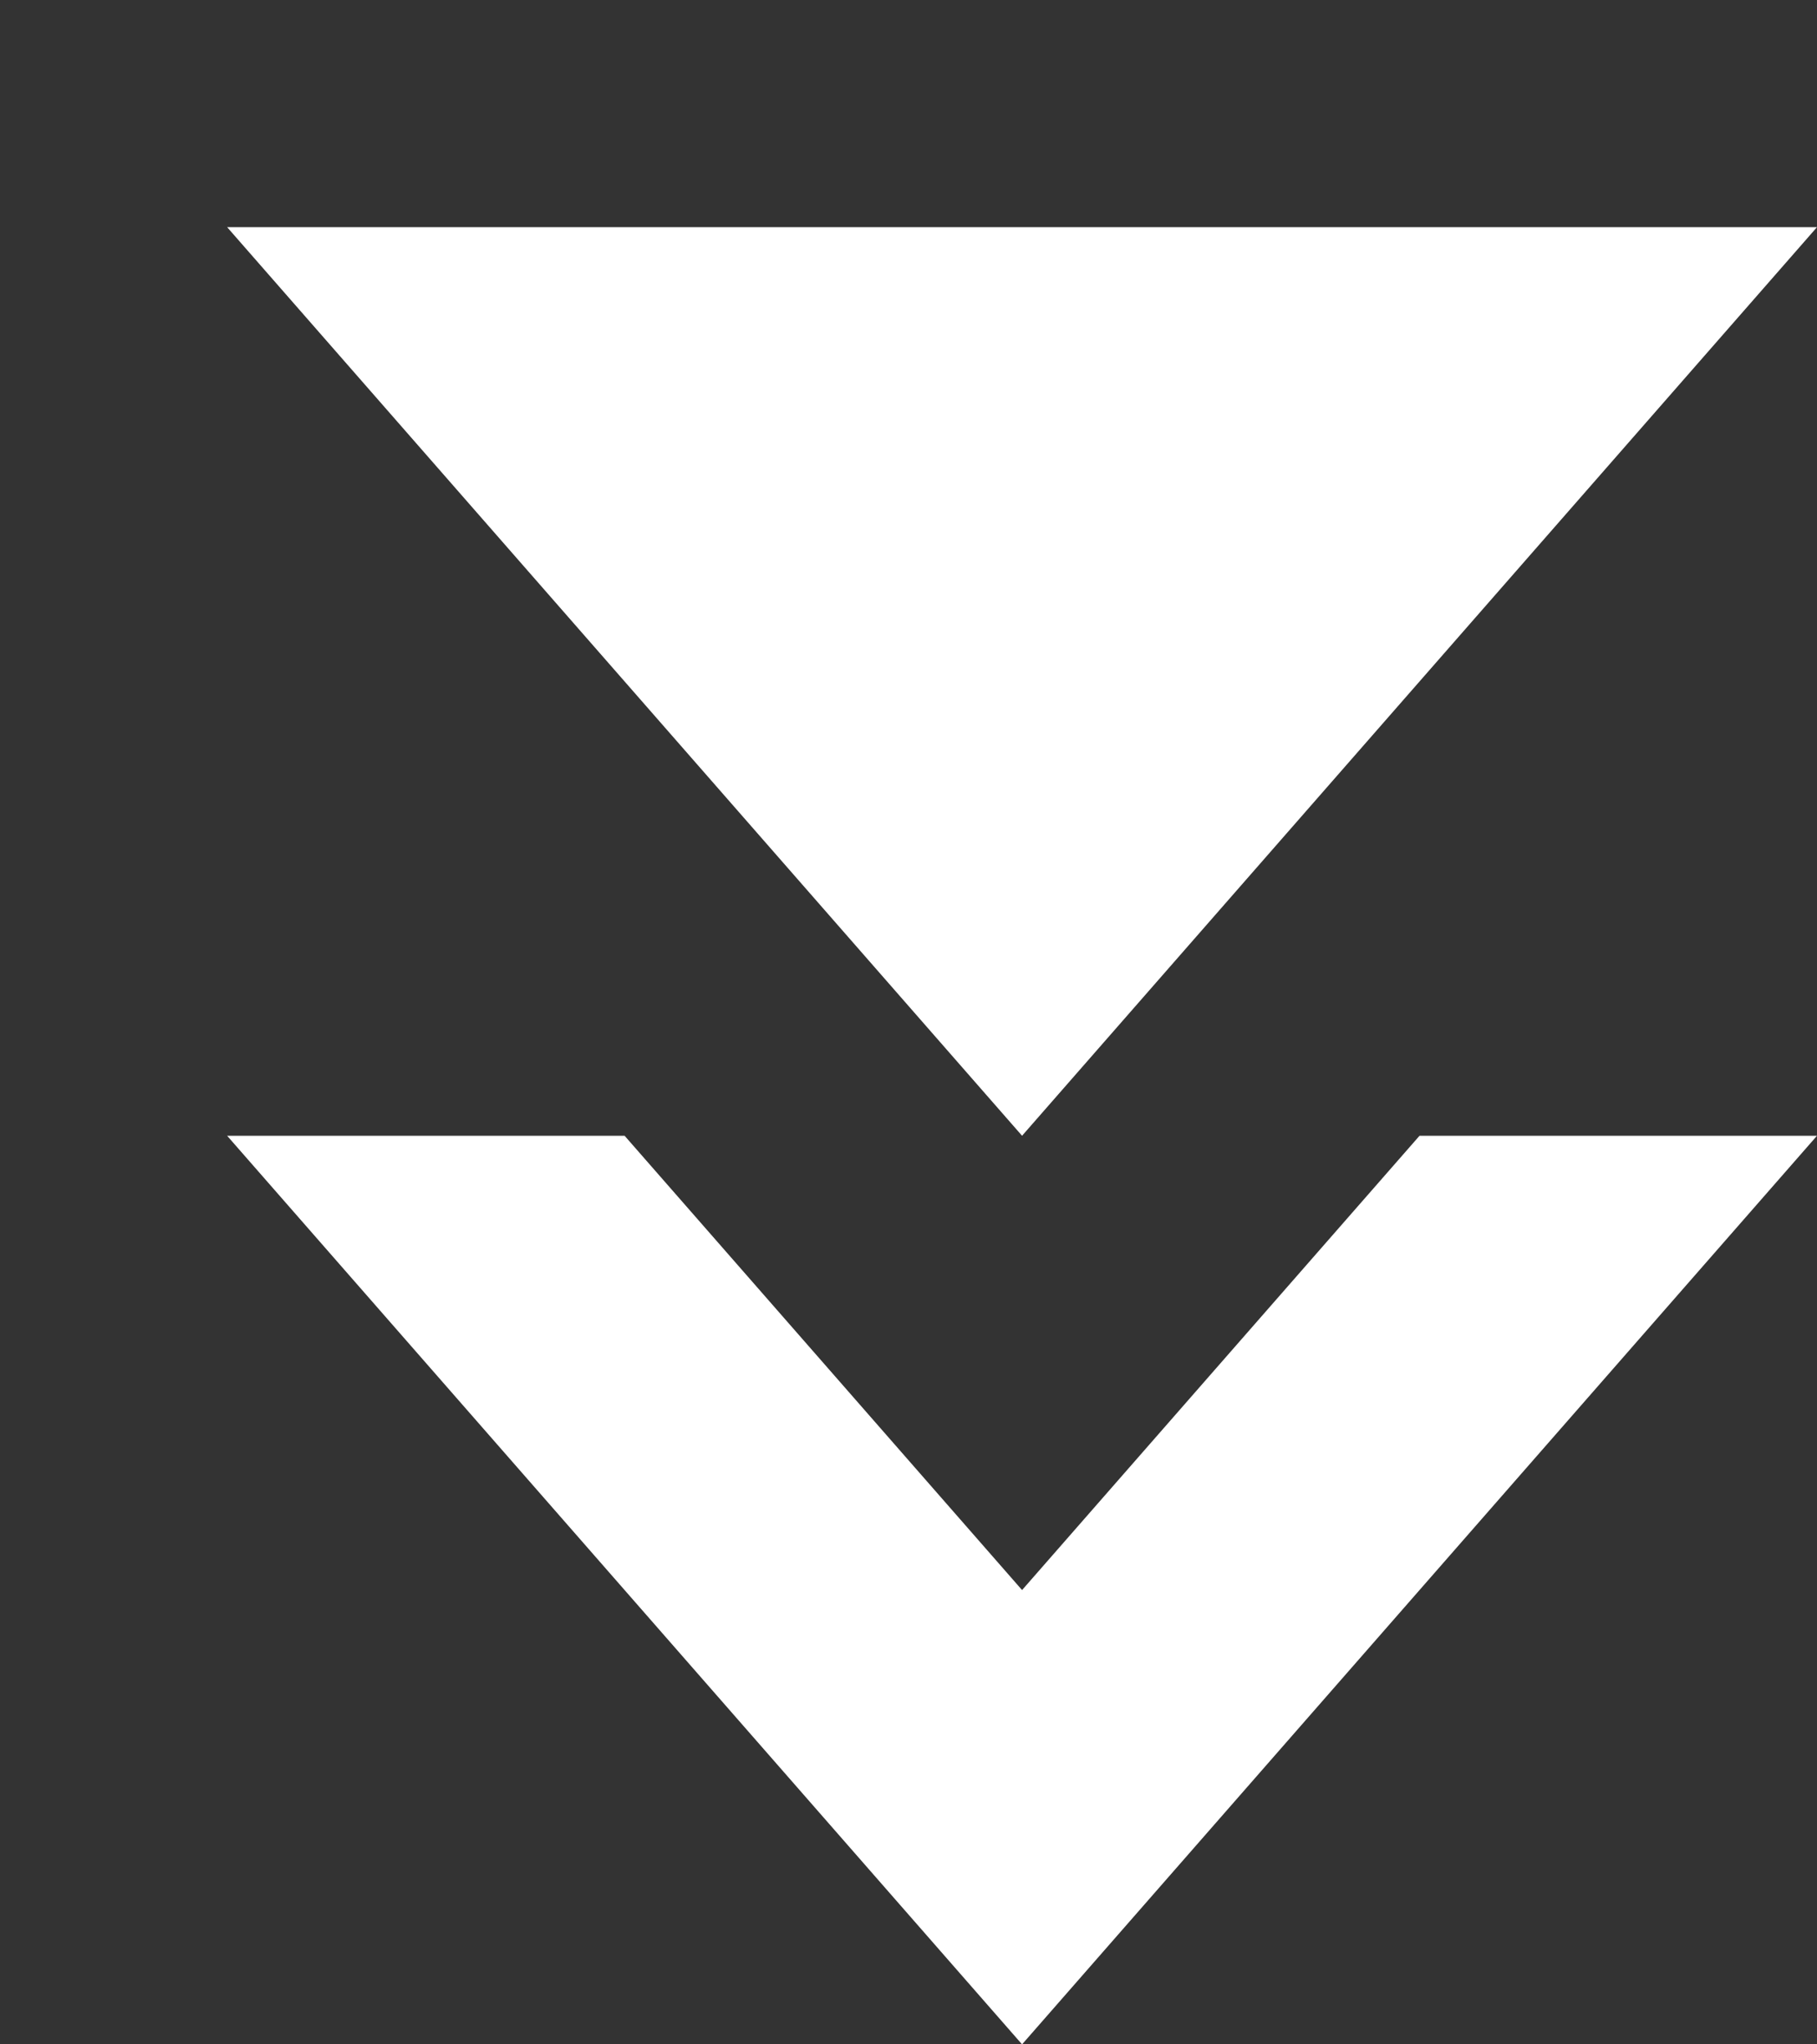 <svg xmlns="http://www.w3.org/2000/svg" viewBox="0 0 8 9" width="8" height="9">
	<rect x="0" y="0" width="8" height="9" fill="#333333" stroke="none"/>
	<style>
		tspan { white-space:pre }
		.shp0 { fill: #ffffff } 
	</style>
	<g id="Filter Panel 2 (Active)">
		<g id="Expand all">
			<path id="Shape 528 copy 2" class="shp0" d="M4.5,5l3.5,-4h-7z" />
			<path id="Shape 528 copy 3" class="shp0" d="M1,5h1.75l1.75,2l1.75,-2h1.75l-3.5,4z" />
		</g>
	</g>
</svg>